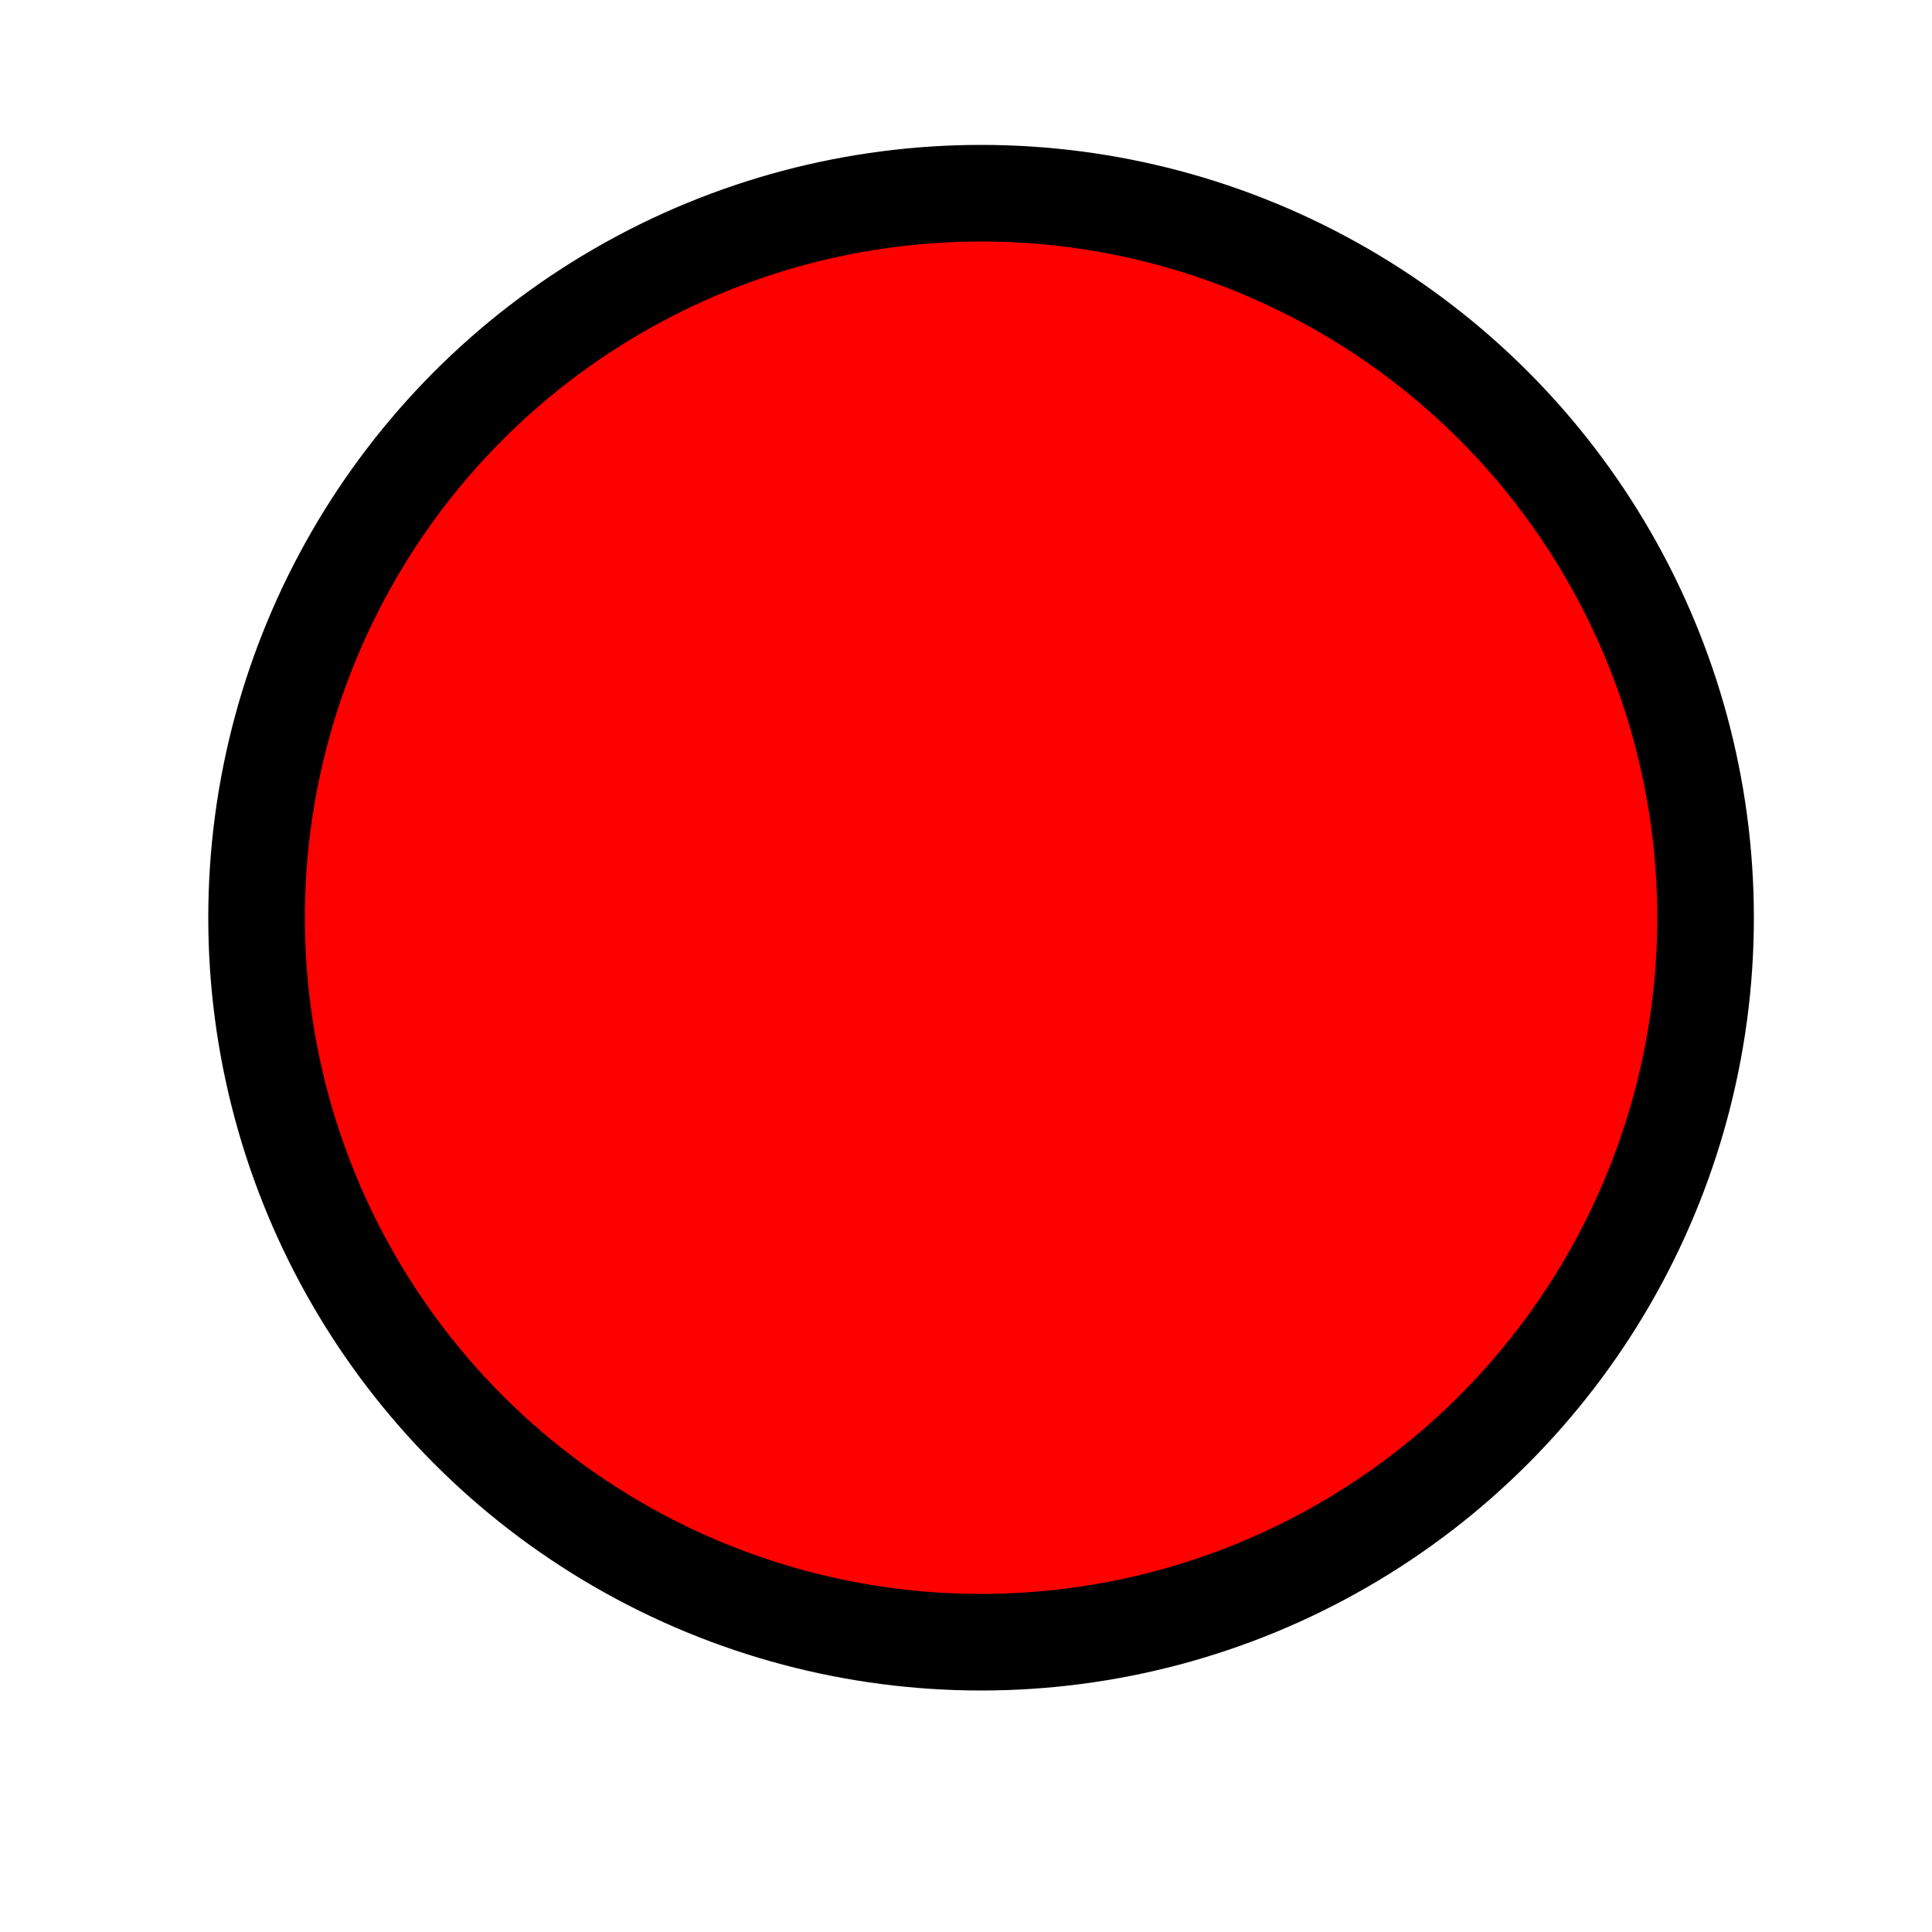 <?xml version="1.0" encoding="utf-8"?>
<!-- Generator: Adobe Illustrator 15.0.0, SVG Export Plug-In . SVG Version: 6.00 Build 0)  -->
<!DOCTYPE svg PUBLIC "-//W3C//DTD SVG 1.1//EN" "http://www.w3.org/Graphics/SVG/1.1/DTD/svg11.dtd">
<svg version="1.1"
	 id="svg2985" inkscape:version="0.48.1 r9760" sodipodi:docname="drawing.svg" xmlns:dc="http://purl.org/dc/elements/1.1/" xmlns:cc="http://creativecommons.org/ns#" xmlns:rdf="http://www.w3.org/1999/02/22-rdf-syntax-ns#" xmlns:svg="http://www.w3.org/2000/svg" xmlns:inkscape="http://www.inkscape.org/namespaces/inkscape" xmlns:sodipodi="http://sodipodi.sourceforge.net/DTD/sodipodi-0.dtd"
	 xmlns="http://www.w3.org/2000/svg" xmlns:xlink="http://www.w3.org/1999/xlink" x="0px" y="0px" width="20px" height="20px"
	 viewBox="0 0 20 20" enable-background="new 0 0 20 20" xml:space="preserve">
<sodipodi:namedview  pagecolor="#ffffff" bordercolor="#666666" id="base" inkscape:cx="100" borderopacity="1.0" inkscape:cy="100" inkscape:pageopacity="0.0" inkscape:pageshadow="2" inkscape:zoom="0.35" inkscape:document-units="px" inkscape:current-layer="layer1" showgrid="false" inkscape:window-width="100" inkscape:window-height="100" inkscape:window-x="1418" inkscape:window-y="27" inkscape:window-maximized="0">
	</sodipodi:namedview>
<g id="layer1" inkscape:groupmode="layer" inkscape:label="Layer 1">
</g>
<circle fill="#FF0000" stroke="#000000" cx="10.156" cy="9.5" r="7.5"/>
</svg>
